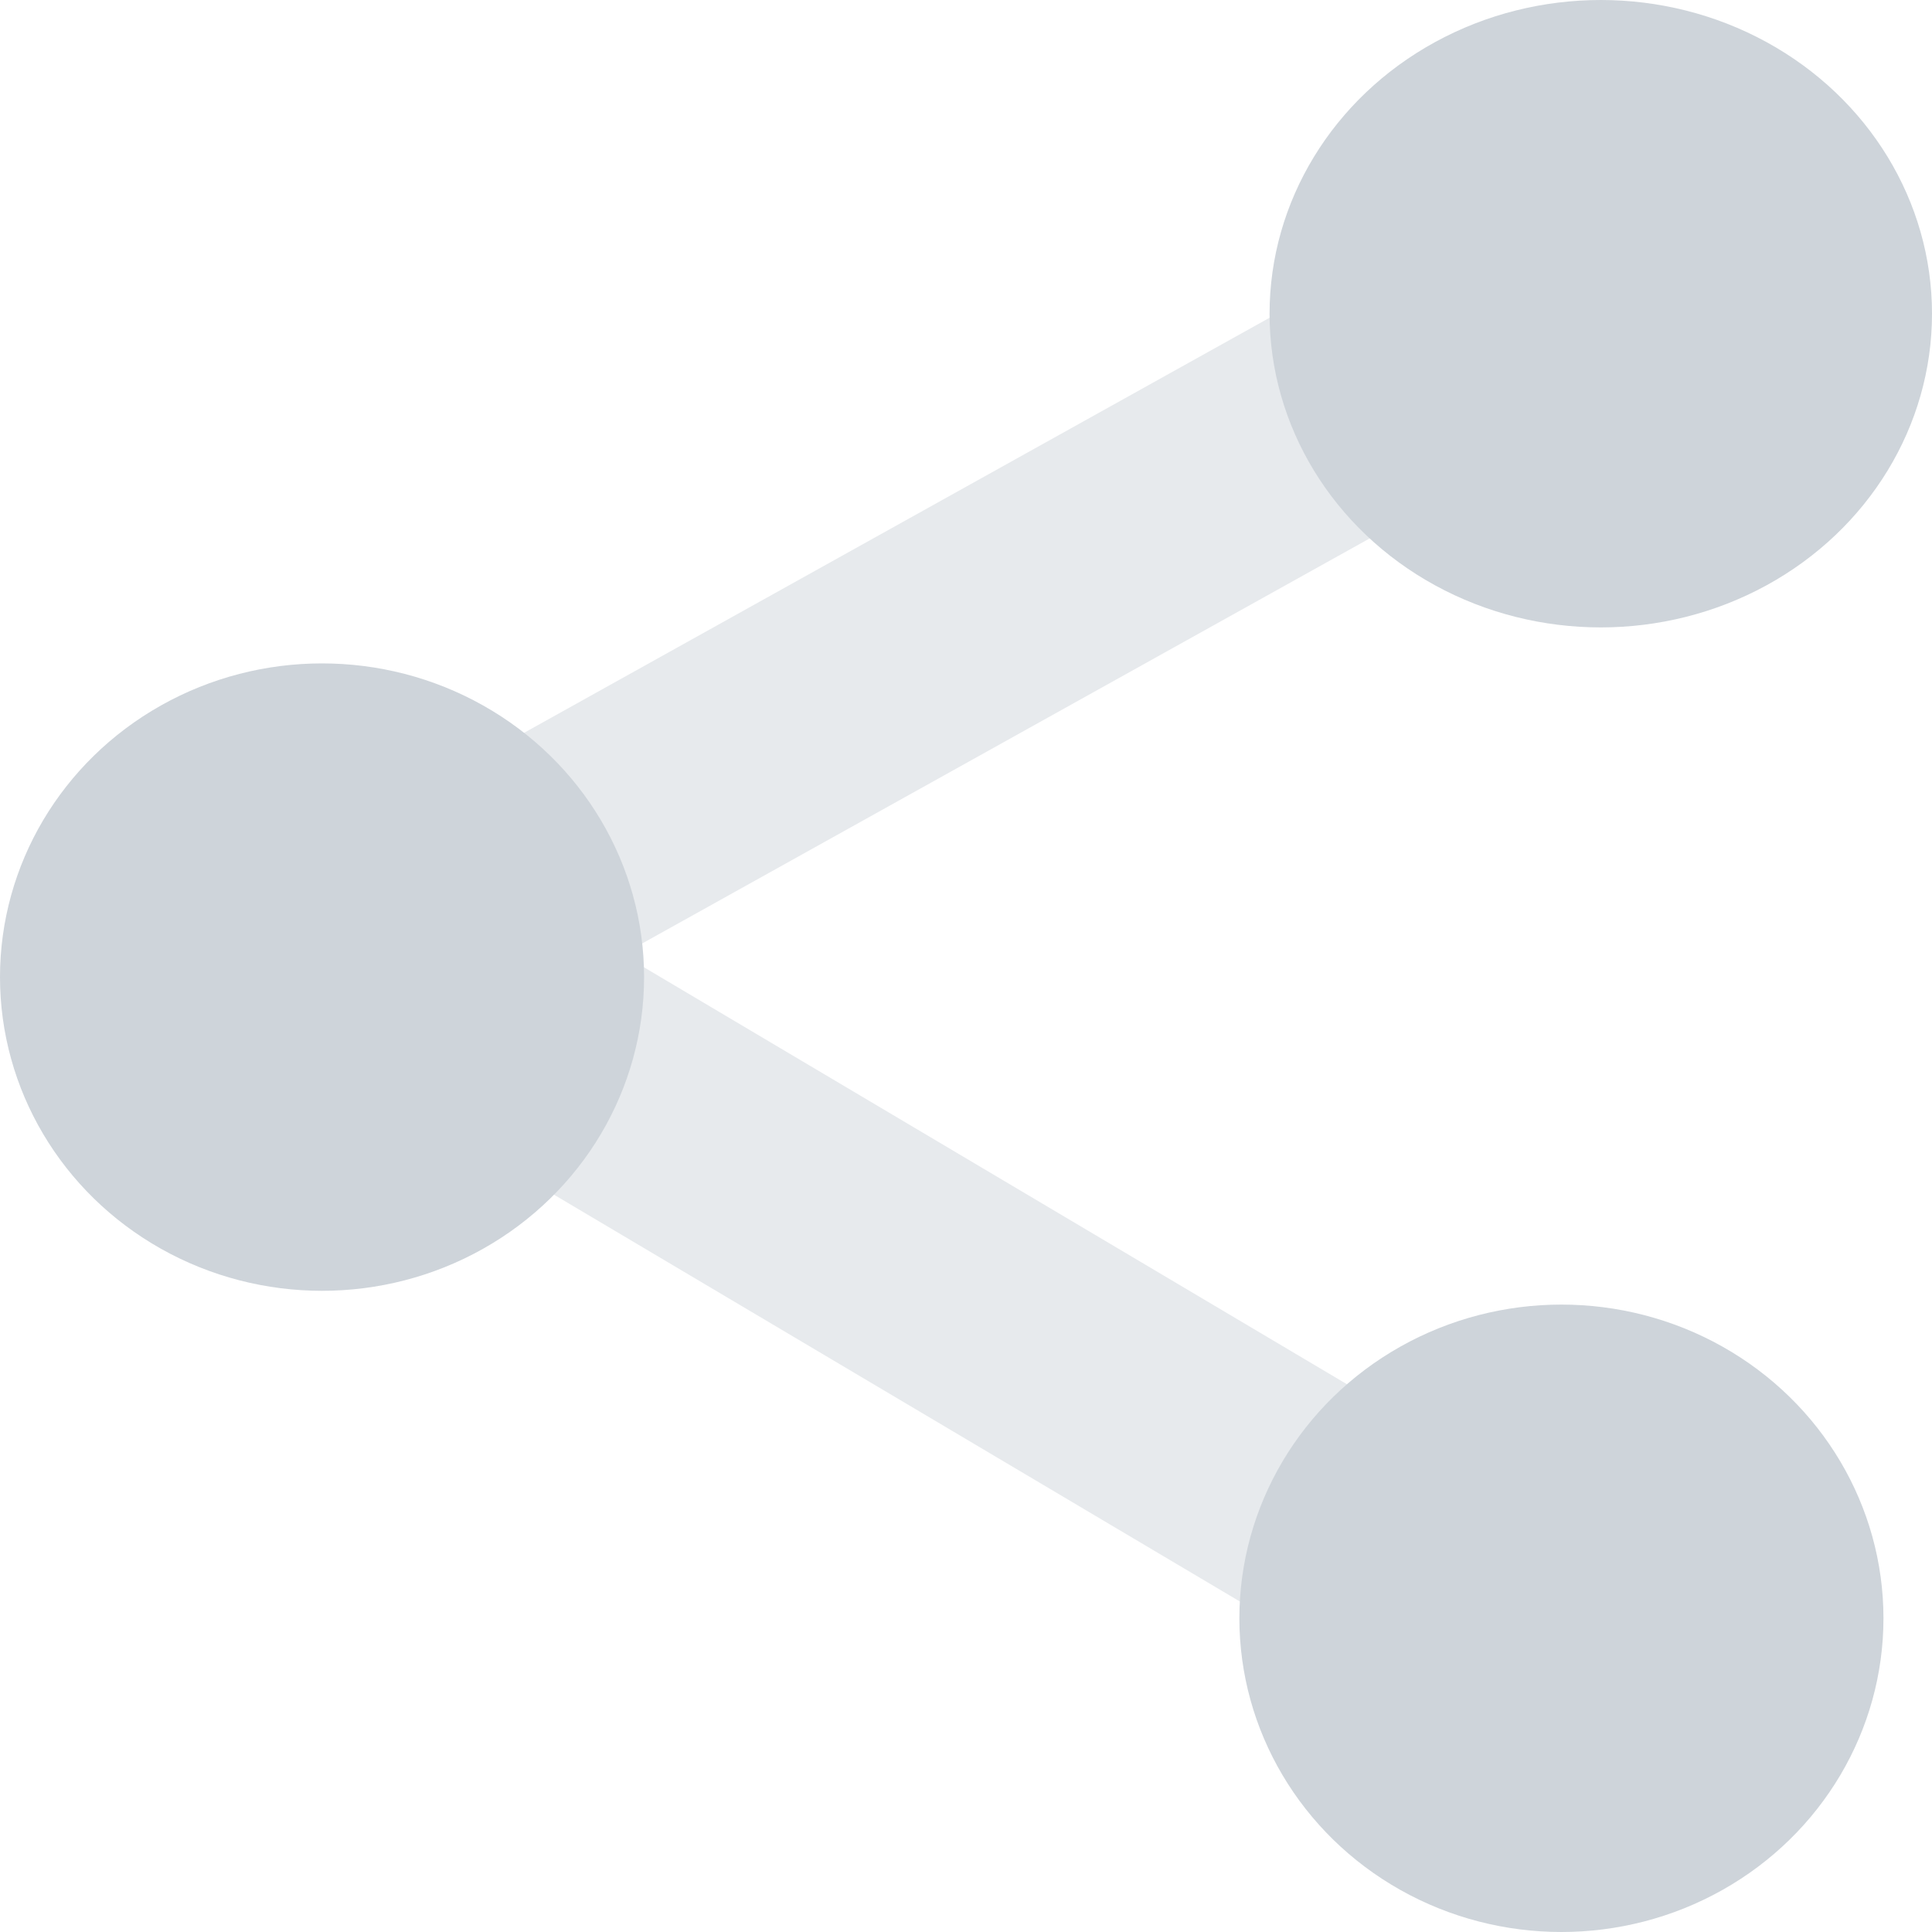 <svg width="16" height="16" viewBox="0 0 16 16" fill="none" xmlns="http://www.w3.org/2000/svg">
<path d="M3.962 7.424L12.495 2.673" stroke="#E7EAED" stroke-width="2"/>
<path d="M3.886 8.315L12.648 13.512" stroke="#E7EAED" stroke-width="2"/>
<ellipse cx="2.667" cy="8.092" rx="2.667" ry="2.598" fill="#CED4DA"/>
<ellipse cx="13.257" cy="2.598" rx="2.743" ry="2.598" fill="#CED4DA"/>
<ellipse cx="12.931" cy="13.402" rx="2.667" ry="2.598" fill="#CED4DA"/>
</svg>
